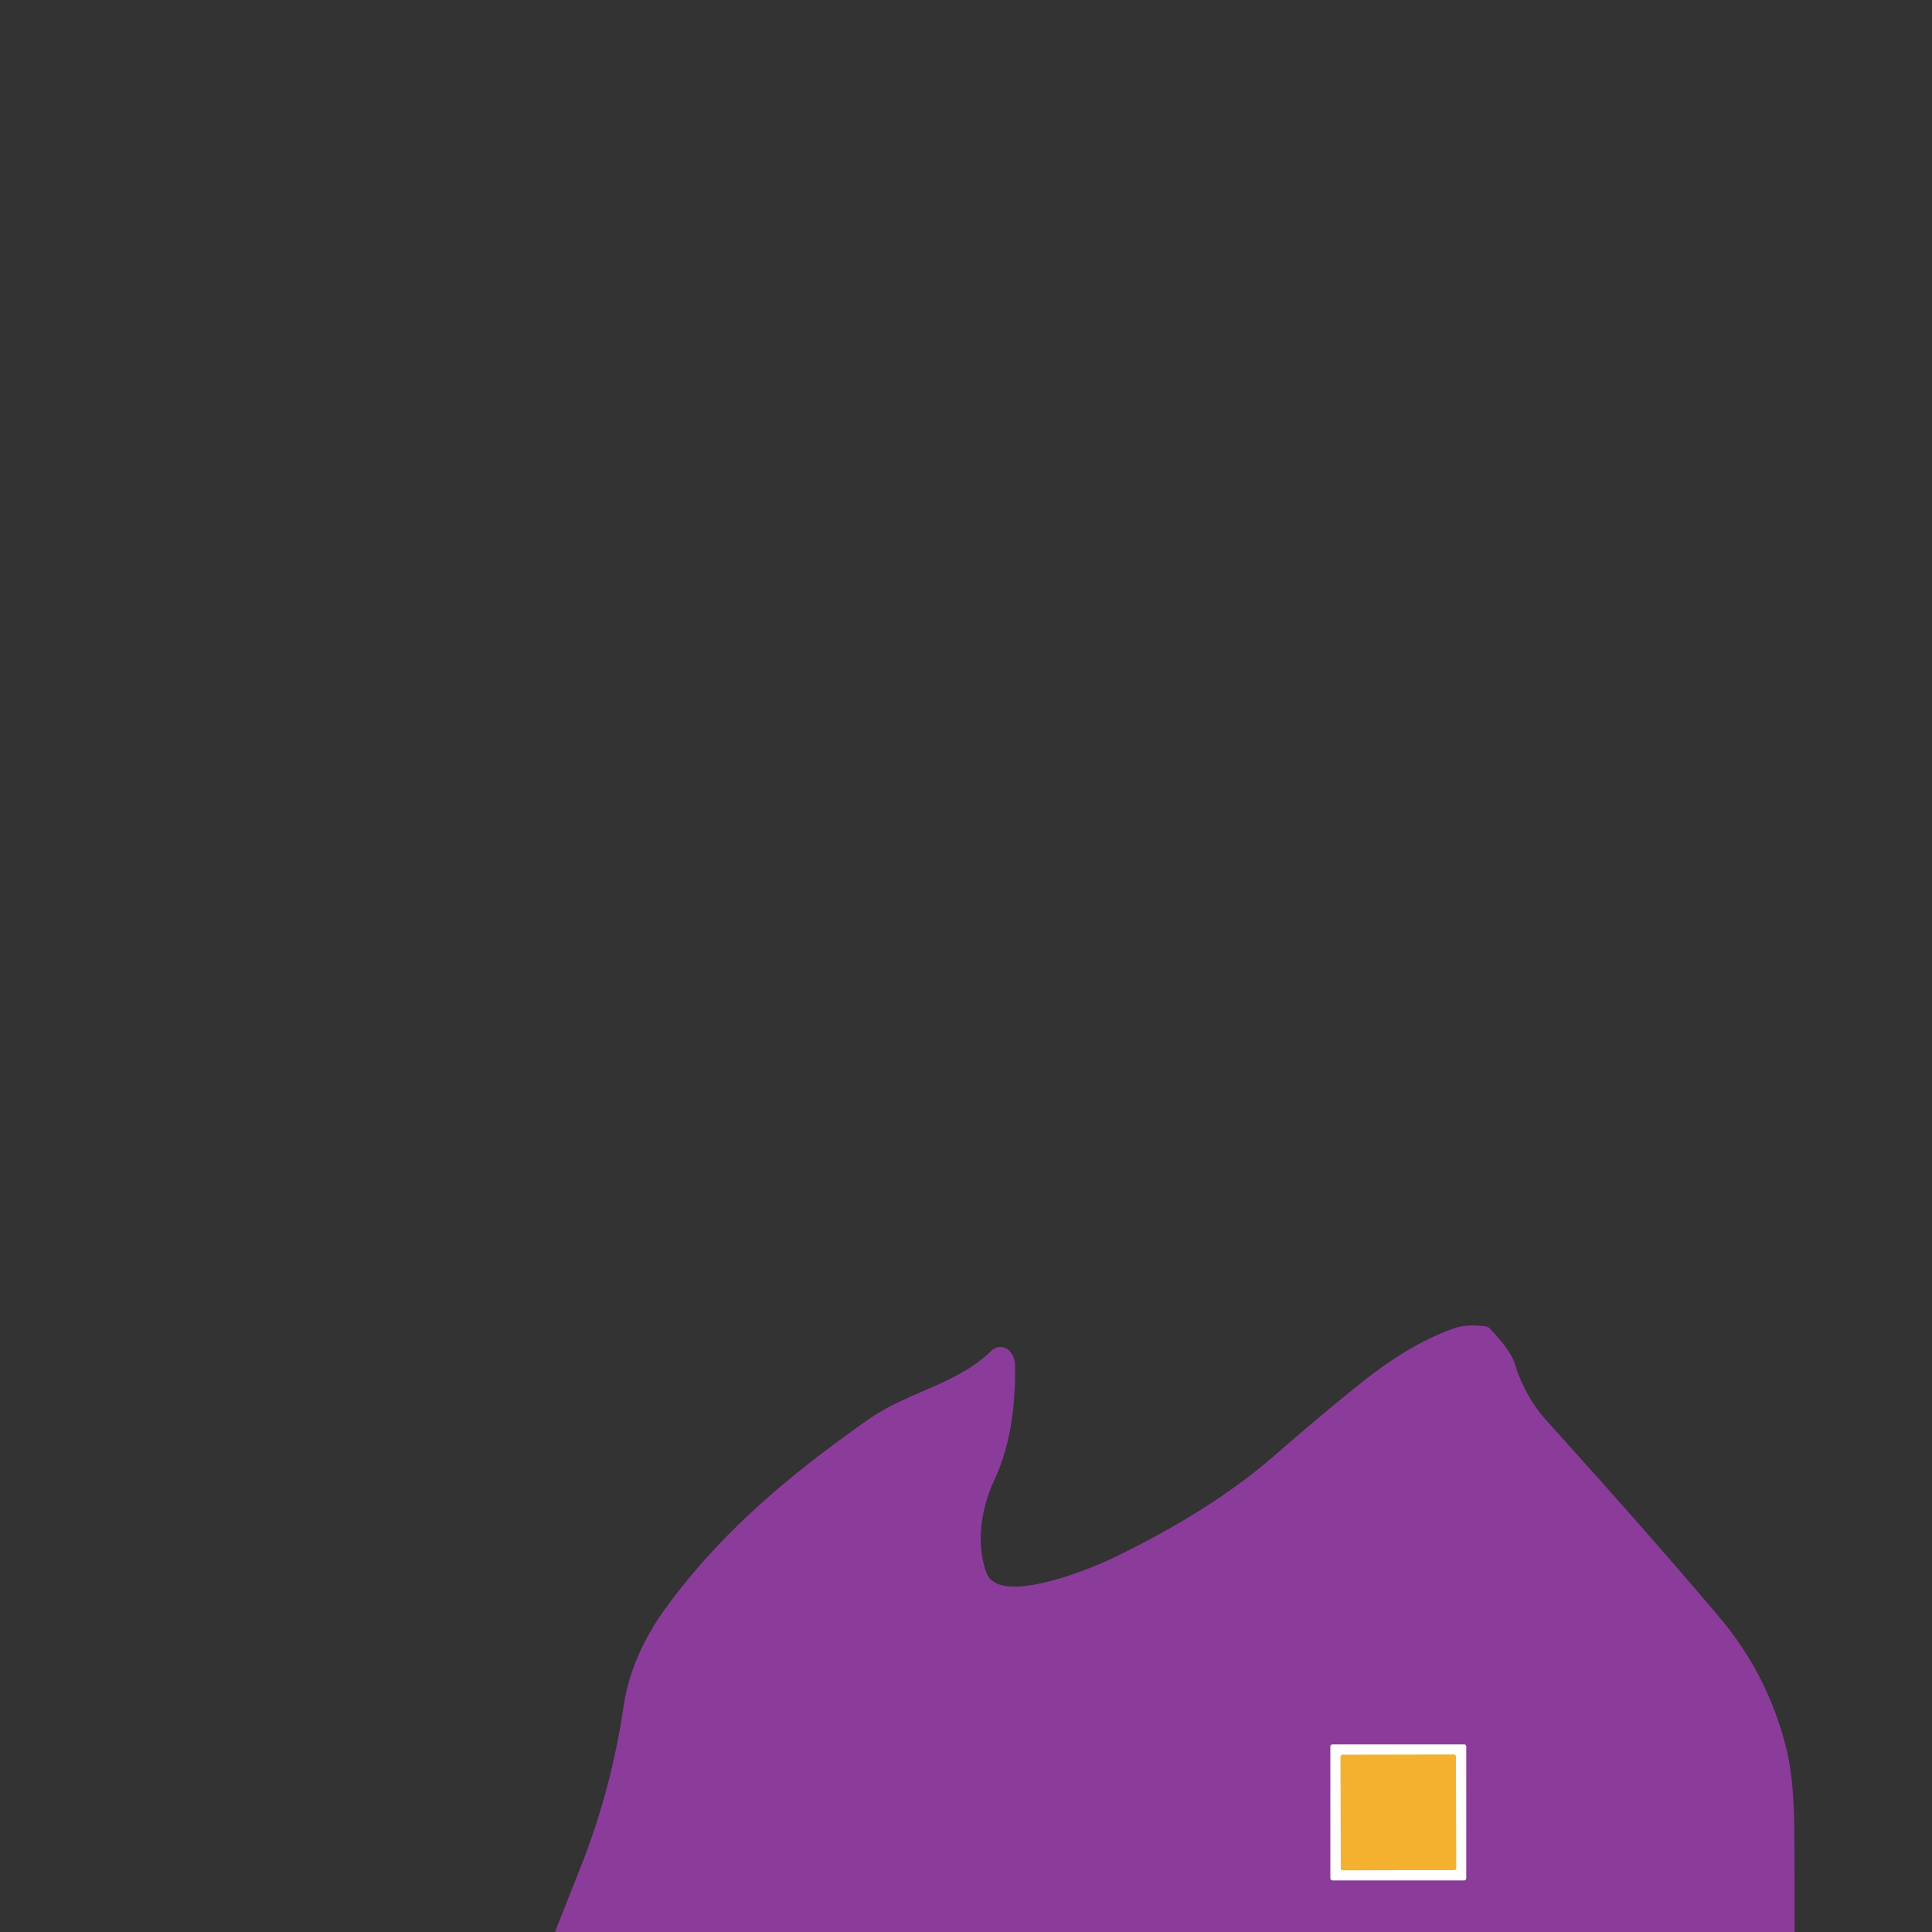 <svg xmlns="http://www.w3.org/2000/svg" viewBox="0 0 382 382"><rect x="0" y="0" width="382" height="382" fill="#333333" stroke="none"/><g fill="none" stroke-width="2"><path stroke="#c59ecd" d="M289.9 345.33a.4.4 0 0 0-.4-.4h-26.04a.4.4 0 0 0-.4.4v26.06a.4.4 0 0 0 .4.4h26.04a.4.4 0 0 0 .4-.4v-26.06" vector-effect="non-scaling-stroke"/><path stroke="#fad897" d="M287.88 347.3a.38.38 0 0 0-.38-.38l-22.06.04a.38.38 0 0 0-.38.38l.04 22.08a.38.38 0 0 0 .38.38l22.06-.04a.38.38 0 0 0 .38-.38l-.04-22.08" vector-effect="non-scaling-stroke"/></g><path fill="#8b3c9b" d="M354.83 382H109.75q2.46-6.28 4.94-12.53 6.17-15.53 8.59-31.98 1.5-10.27 8.73-20.06c10.74-14.55 23.84-25.62 39.69-36.77 7.87-5.53 17.22-6.75 24.4-13.63a2.46 2.46 0 0 1 3.56.15q1.02 1.17 1.04 2.8.17 13.49-4.05 22.54c-2.66 5.7-3.74 12.59-1.62 18.43 2.47 6.81 20.89-.91 24.68-2.73q19.59-9.38 32.33-20.46 10.22-8.89 17.68-14.79 9.2-7.28 17.78-10.33 2.4-.85 6.16-.39.57.07.97.49 4.04 4.25 4.85 6.83 2.05 6.6 6.34 11.36 21.36 23.67 34.15 38.85 9.87 11.71 13.37 26.59 1.38 5.87 1.44 15.9.05 9.87.05 19.73m-64.93-36.67a.4.4 0 0 0-.4-.4h-26.04a.4.4 0 0 0-.4.4v26.06a.4.4 0 0 0 .4.4h26.04a.4.4 0 0 0 .4-.4z"/><path fill="#fffffe" d="M289.9 371.39a.4.4 0 0 1-.4.4h-26.04a.4.4 0 0 1-.4-.4v-26.06a.4.4 0 0 1 .4-.4h26.04a.4.4 0 0 1 .4.4zm-2.02-24.09a.38.38 0 0 0-.38-.38l-22.06.04a.38.38 0 0 0-.38.38l.04 22.08a.38.38 0 0 0 .38.38l22.06-.04a.38.38 0 0 0 .38-.38z"/><rect width="22.82" height="22.84" x="-11.41" y="-11.42" fill="#f4b12f" rx=".38" transform="rotate(-.1 205463.348 -158237.88)"/></svg>